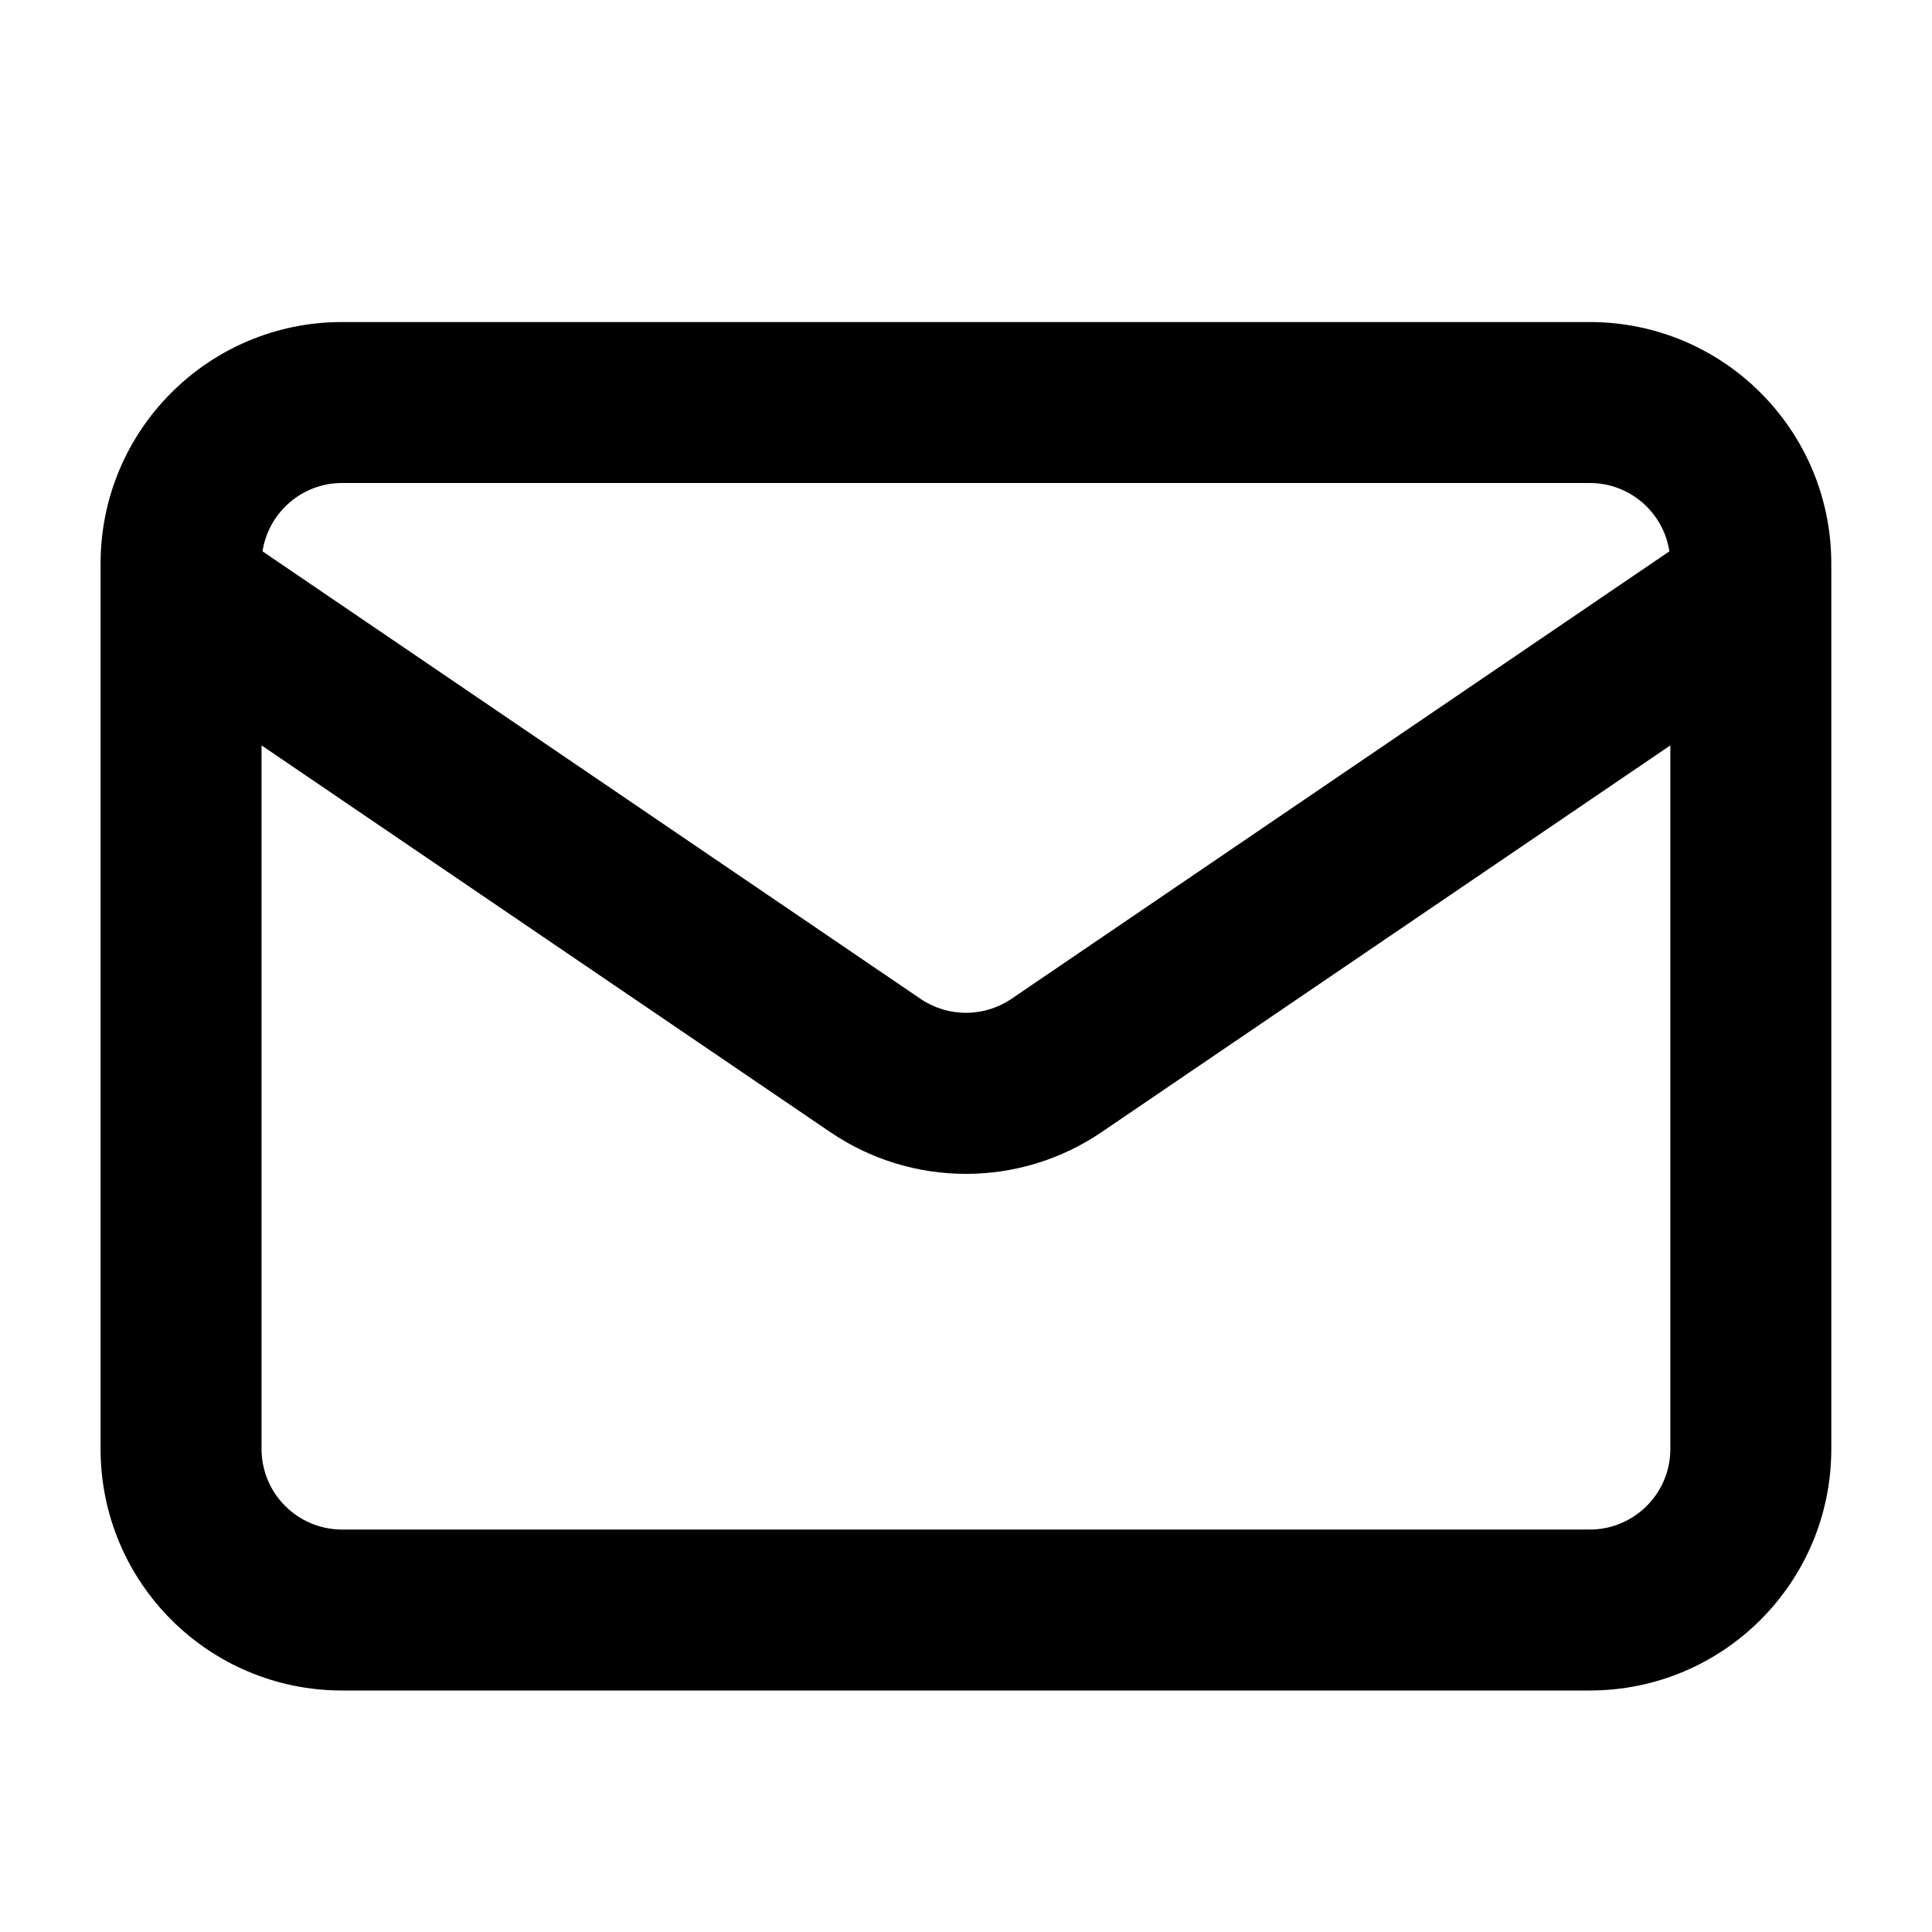 <svg width="16" height="16" viewBox="0 0 16 16" xmlns="http://www.w3.org/2000/svg">
<path fill-rule="evenodd" clip-rule="evenodd" d="M15.166 12V4.667C15.166 3.562 14.271 2.667 13.166 2.667L2.833 2.667C1.728 2.667 0.833 3.562 0.833 4.667V12C0.833 13.105 1.728 14 2.833 14L13.166 14C14.271 14 15.166 13.105 15.166 12ZM13.833 6.173V12C13.833 12.368 13.534 12.667 13.166 12.667L2.833 12.667C2.465 12.667 2.166 12.368 2.166 12L2.166 6.173L6.875 9.375C7.554 9.837 8.446 9.837 9.124 9.375L13.833 6.173ZM13.825 4.566C13.777 4.246 13.5 4 13.166 4L2.833 4C2.499 4 2.223 4.246 2.174 4.566L7.625 8.273C7.851 8.426 8.148 8.426 8.375 8.273L13.825 4.566Z" />
</svg>
